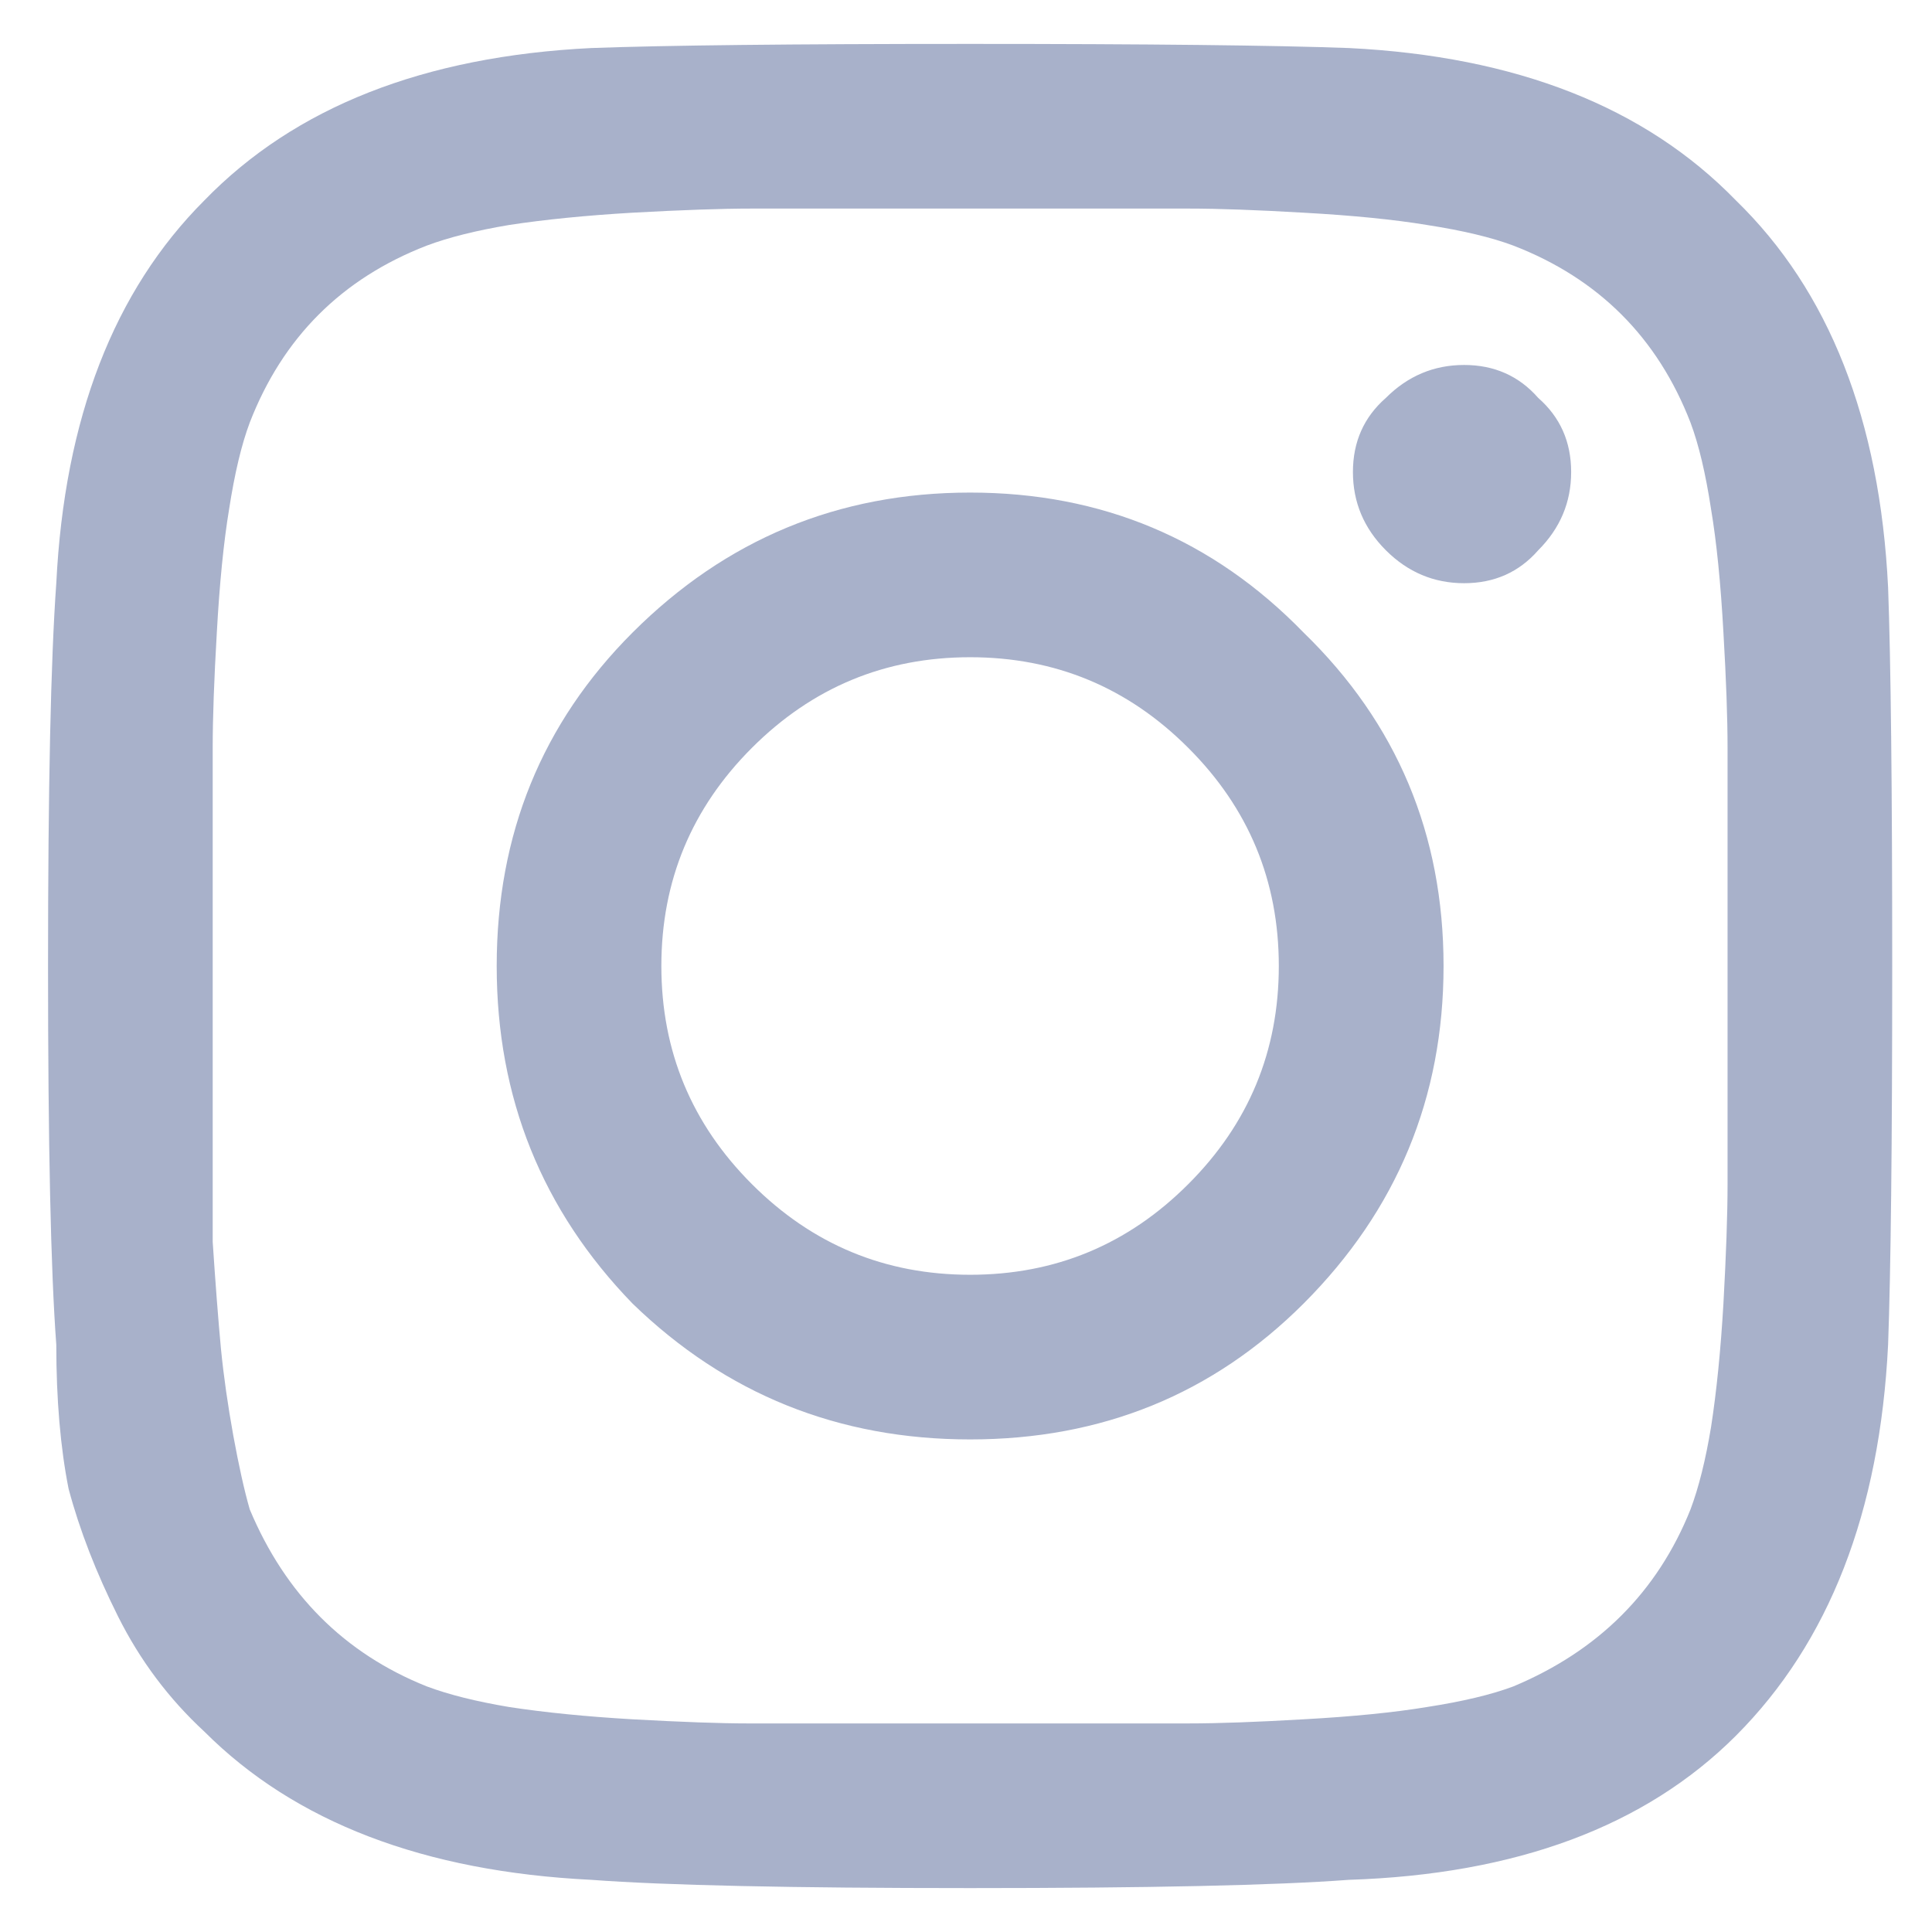 <svg width="22" height="22" viewBox="0 0 22 22" fill="none" xmlns="http://www.w3.org/2000/svg">
<path d="M7.203 7.203C8.266 6.141 9.547 5.609 11.047 5.609C12.547 5.609 13.812 6.141 14.844 7.203C15.906 8.234 16.438 9.5 16.438 11C16.438 12.5 15.906 13.781 14.844 14.844C13.812 15.875 12.547 16.391 11.047 16.391C9.547 16.391 8.266 15.875 7.203 14.844C6.172 13.781 5.656 12.5 5.656 11C5.656 9.5 6.172 8.234 7.203 7.203ZM8.562 13.484C9.25 14.172 10.078 14.516 11.047 14.516C12.016 14.516 12.844 14.172 13.531 13.484C14.219 12.797 14.562 11.969 14.562 11C14.562 10.031 14.219 9.203 13.531 8.516C12.844 7.828 12.016 7.484 11.047 7.484C10.078 7.484 9.25 7.828 8.562 8.516C7.875 9.203 7.531 10.031 7.531 11C7.531 11.969 7.875 12.797 8.562 13.484ZM17.516 4.531C17.766 4.75 17.891 5.031 17.891 5.375C17.891 5.719 17.766 6.016 17.516 6.266C17.297 6.516 17.016 6.641 16.672 6.641C16.328 6.641 16.031 6.516 15.781 6.266C15.531 6.016 15.406 5.719 15.406 5.375C15.406 5.031 15.531 4.75 15.781 4.531C16.031 4.281 16.328 4.156 16.672 4.156C17.016 4.156 17.297 4.281 17.516 4.531ZM21.5 6.688C21.531 7.531 21.547 8.969 21.547 11C21.547 13.031 21.531 14.469 21.5 15.312C21.406 17.219 20.828 18.703 19.766 19.766C18.734 20.797 17.266 21.344 15.359 21.406C14.516 21.469 13.078 21.5 11.047 21.5C9.016 21.5 7.578 21.469 6.734 21.406C4.828 21.312 3.359 20.75 2.328 19.719C1.922 19.344 1.594 18.906 1.344 18.406C1.094 17.906 0.906 17.422 0.781 16.953C0.688 16.484 0.641 15.938 0.641 15.312C0.578 14.469 0.547 13.031 0.547 11C0.547 8.969 0.578 7.516 0.641 6.641C0.734 4.766 1.297 3.312 2.328 2.281C3.359 1.219 4.828 0.641 6.734 0.547C7.578 0.516 9.016 0.5 11.047 0.5C13.078 0.5 14.516 0.516 15.359 0.547C17.266 0.641 18.734 1.219 19.766 2.281C20.828 3.312 21.406 4.781 21.5 6.688ZM19.25 17.188C19.344 16.938 19.422 16.625 19.484 16.25C19.547 15.844 19.594 15.375 19.625 14.844C19.656 14.281 19.672 13.828 19.672 13.484C19.672 13.141 19.672 12.656 19.672 12.031C19.672 11.406 19.672 11.062 19.672 11C19.672 10.906 19.672 10.562 19.672 9.969C19.672 9.344 19.672 8.859 19.672 8.516C19.672 8.172 19.656 7.734 19.625 7.203C19.594 6.641 19.547 6.172 19.484 5.797C19.422 5.391 19.344 5.062 19.25 4.812C18.875 3.844 18.203 3.172 17.234 2.797C16.984 2.703 16.656 2.625 16.25 2.562C15.875 2.5 15.406 2.453 14.844 2.422C14.312 2.391 13.875 2.375 13.531 2.375C13.219 2.375 12.734 2.375 12.078 2.375C11.453 2.375 11.109 2.375 11.047 2.375C10.984 2.375 10.641 2.375 10.016 2.375C9.391 2.375 8.906 2.375 8.562 2.375C8.219 2.375 7.766 2.391 7.203 2.422C6.672 2.453 6.203 2.5 5.797 2.562C5.422 2.625 5.109 2.703 4.859 2.797C3.891 3.172 3.219 3.844 2.844 4.812C2.75 5.062 2.672 5.391 2.609 5.797C2.547 6.172 2.5 6.641 2.469 7.203C2.438 7.734 2.422 8.172 2.422 8.516C2.422 8.828 2.422 9.312 2.422 9.969C2.422 10.594 2.422 10.938 2.422 11C2.422 11.125 2.422 11.422 2.422 11.891C2.422 12.328 2.422 12.703 2.422 13.016C2.422 13.297 2.422 13.672 2.422 14.141C2.453 14.609 2.484 15.016 2.516 15.359C2.547 15.672 2.594 16 2.656 16.344C2.719 16.688 2.781 16.969 2.844 17.188C3.25 18.156 3.922 18.828 4.859 19.203C5.109 19.297 5.422 19.375 5.797 19.438C6.203 19.5 6.672 19.547 7.203 19.578C7.766 19.609 8.203 19.625 8.516 19.625C8.859 19.625 9.344 19.625 9.969 19.625C10.625 19.625 10.984 19.625 11.047 19.625C11.141 19.625 11.484 19.625 12.078 19.625C12.703 19.625 13.188 19.625 13.531 19.625C13.875 19.625 14.312 19.609 14.844 19.578C15.406 19.547 15.875 19.5 16.25 19.438C16.656 19.375 16.984 19.297 17.234 19.203C18.203 18.797 18.875 18.125 19.25 17.188Z" fill="#A8B1CA"/>
</svg>
